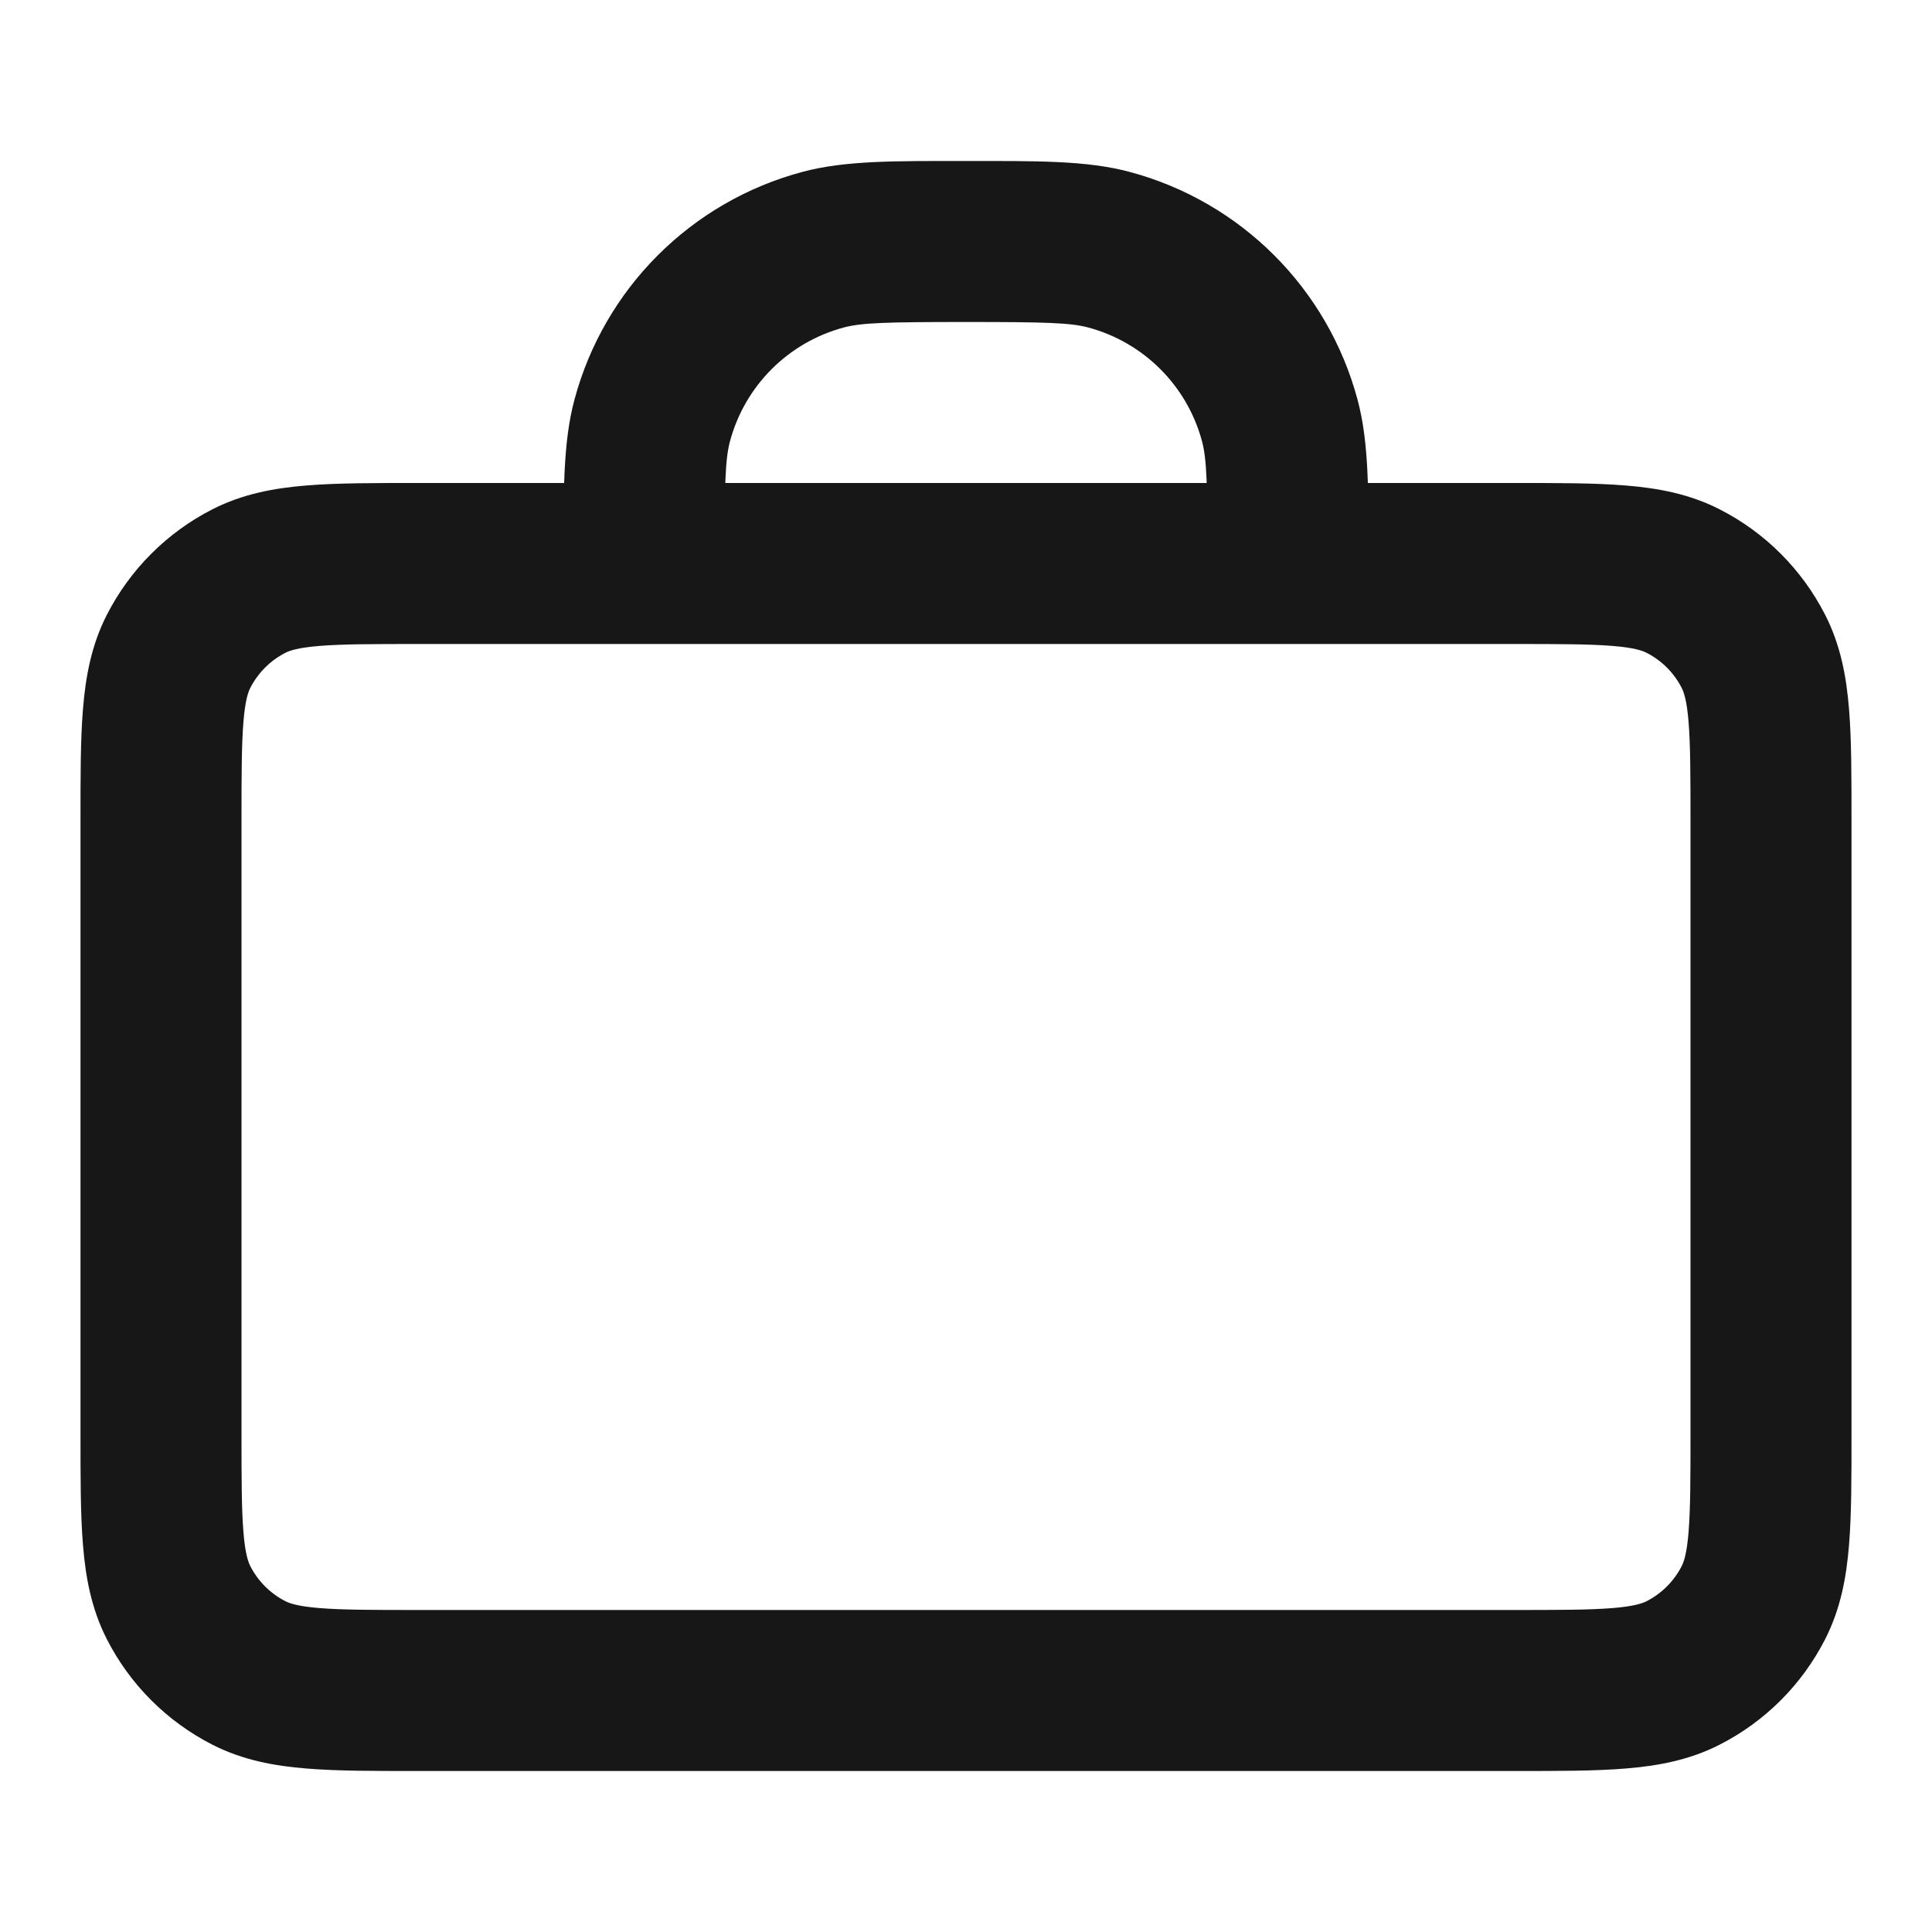 <svg width="24" height="24" viewBox="0 0 24 24" fill="none" xmlns="http://www.w3.org/2000/svg">
<path d="M13.777 3.102L14.035 2.136V2.136L13.777 3.102ZM15 7C15 7.552 15.448 8 16 8C16.552 8 17 7.552 17 7H15ZM15.898 5.224L16.864 4.965V4.965L15.898 5.224ZM10.223 3.102L10.482 4.068L10.223 3.102ZM7 7C7 7.552 7.448 8 8 8C8.552 8 9 7.552 9 7H7ZM8.102 5.224L9.068 5.482L8.102 5.224ZM3.092 20.782L3.546 19.891L3.092 20.782ZM2.218 19.908L3.109 19.454L2.218 19.908ZM21.782 19.908L20.891 19.454L21.782 19.908ZM20.908 20.782L20.454 19.891L20.908 20.782ZM20.908 7.218L20.454 8.109L20.908 7.218ZM21.782 8.092L20.891 8.546L21.782 8.092ZM3.092 7.218L3.546 8.109L3.092 7.218ZM2.218 8.092L3.109 8.546L2.218 8.092ZM12 4C12.994 4 13.295 4.009 13.518 4.068L14.035 2.136C13.495 1.991 12.866 2 12 2V4ZM17 7C17 6.134 17.009 5.505 16.864 4.965L14.932 5.482C14.991 5.705 15 6.006 15 7H17ZM13.518 4.068C14.208 4.253 14.747 4.792 14.932 5.482L16.864 4.965C16.494 3.584 15.416 2.506 14.035 2.136L13.518 4.068ZM12 2C11.134 2 10.505 1.991 9.965 2.136L10.482 4.068C10.705 4.009 11.006 4 12 4V2ZM9 7C9 6.006 9.009 5.705 9.068 5.482L7.136 4.965C6.991 5.505 7 6.134 7 7H9ZM9.965 2.136C8.584 2.506 7.506 3.584 7.136 4.965L9.068 5.482C9.253 4.792 9.792 4.253 10.482 4.068L9.965 2.136ZM5.2 8H18.8V6H5.2V8ZM21 10.2V17.8H23V10.2H21ZM18.8 20H5.2V22H18.8V20ZM3 17.8V10.2H1V17.8H3ZM5.2 20C4.623 20 4.251 19.999 3.968 19.976C3.696 19.954 3.595 19.916 3.546 19.891L2.638 21.673C3.016 21.866 3.41 21.937 3.805 21.969C4.189 22.001 4.656 22 5.2 22V20ZM1 17.8C1 18.344 0.999 18.811 1.031 19.195C1.063 19.59 1.134 19.984 1.327 20.362L3.109 19.454C3.084 19.404 3.046 19.304 3.024 19.032C3.001 18.749 3 18.377 3 17.8H1ZM3.546 19.891C3.358 19.795 3.205 19.642 3.109 19.454L1.327 20.362C1.615 20.927 2.074 21.385 2.638 21.673L3.546 19.891ZM21 17.8C21 18.377 20.999 18.749 20.976 19.032C20.954 19.304 20.916 19.404 20.891 19.454L22.673 20.362C22.866 19.984 22.937 19.59 22.969 19.195C23.001 18.811 23 18.344 23 17.8H21ZM18.8 22C19.344 22 19.811 22.001 20.195 21.969C20.59 21.937 20.984 21.866 21.362 21.673L20.454 19.891C20.404 19.916 20.304 19.954 20.032 19.976C19.749 19.999 19.377 20 18.8 20V22ZM20.891 19.454C20.795 19.642 20.642 19.795 20.454 19.891L21.362 21.673C21.927 21.385 22.385 20.927 22.673 20.362L20.891 19.454ZM18.8 8C19.377 8 19.749 8.001 20.032 8.024C20.304 8.046 20.404 8.084 20.454 8.109L21.362 6.327C20.984 6.134 20.59 6.063 20.195 6.031C19.811 5.999 19.344 6 18.8 6V8ZM23 10.2C23 9.656 23.001 9.189 22.969 8.805C22.937 8.41 22.866 8.016 22.673 7.638L20.891 8.546C20.916 8.595 20.954 8.696 20.976 8.968C20.999 9.251 21 9.623 21 10.2H23ZM20.454 8.109C20.642 8.205 20.795 8.358 20.891 8.546L22.673 7.638C22.385 7.074 21.927 6.615 21.362 6.327L20.454 8.109ZM5.2 6C4.656 6 4.189 5.999 3.805 6.031C3.41 6.063 3.016 6.134 2.638 6.327L3.546 8.109C3.595 8.084 3.696 8.046 3.968 8.024C4.251 8.001 4.623 8 5.2 8V6ZM3 10.2C3 9.623 3.001 9.251 3.024 8.968C3.046 8.696 3.084 8.595 3.109 8.546L1.327 7.638C1.134 8.016 1.063 8.41 1.031 8.805C0.999 9.189 1 9.656 1 10.2H3ZM2.638 6.327C2.074 6.615 1.615 7.074 1.327 7.638L3.109 8.546C3.205 8.358 3.358 8.205 3.546 8.109L2.638 6.327Z" fill="#171717"/>
</svg>
